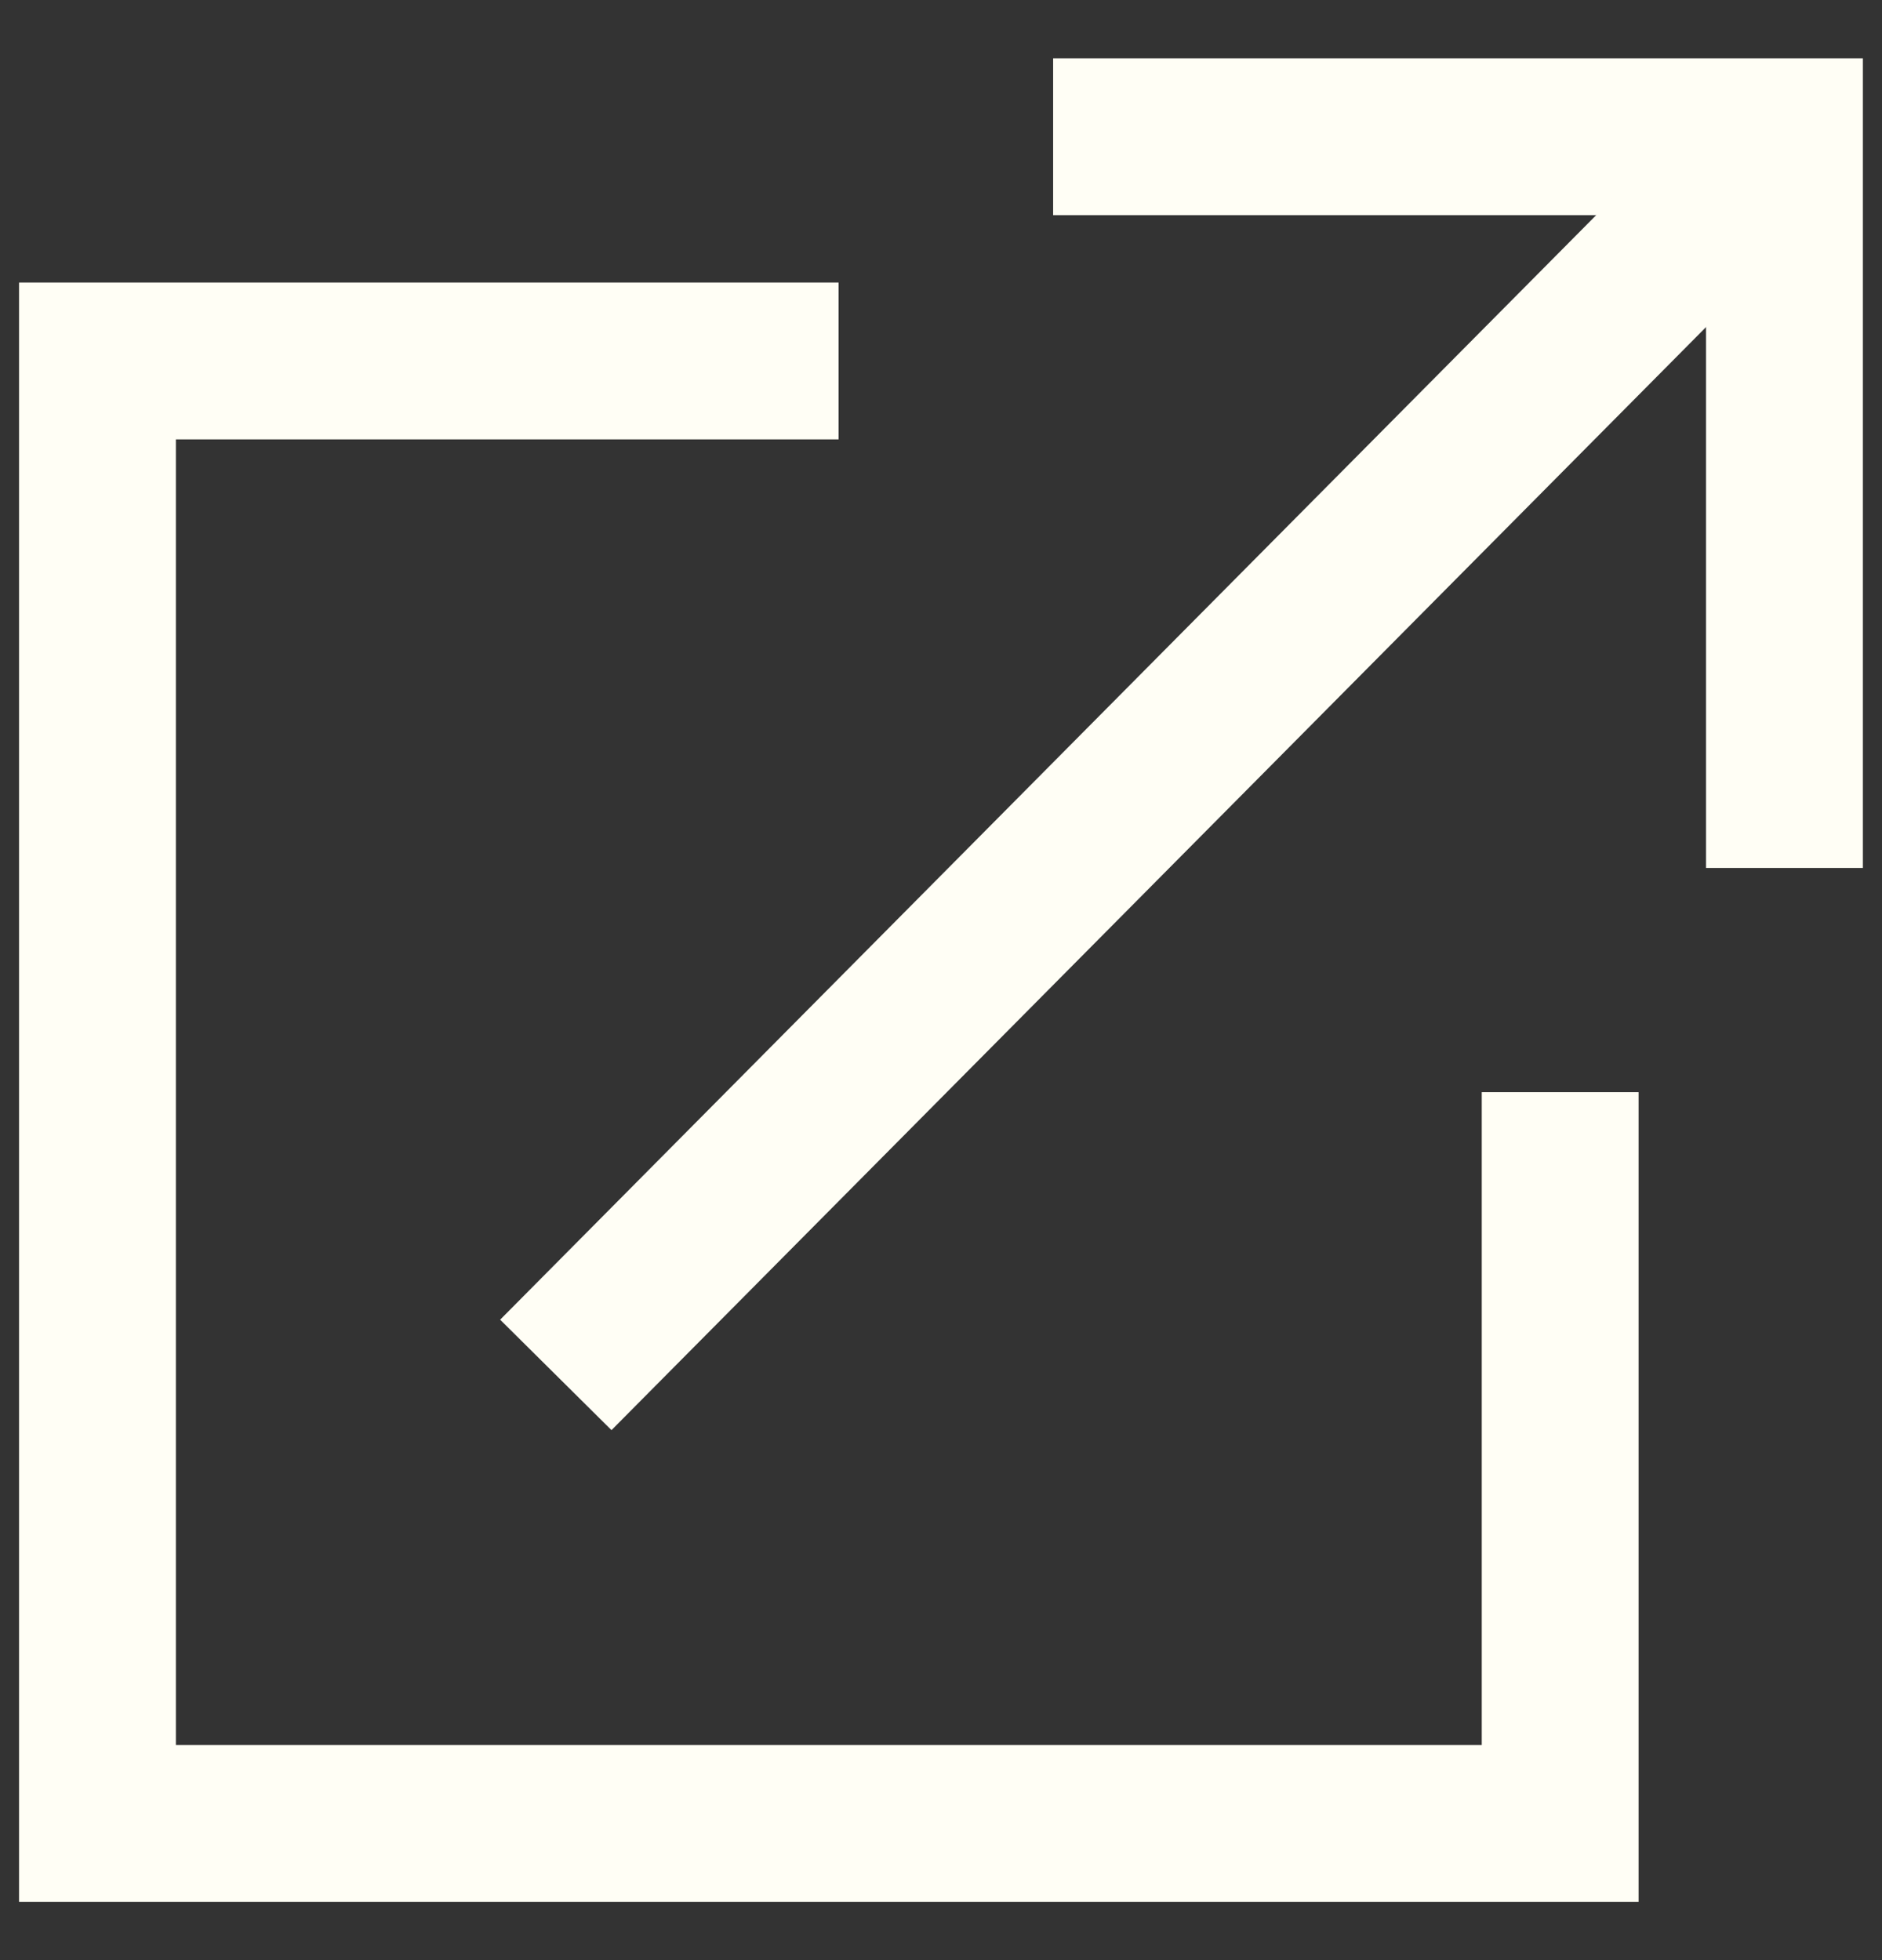 <svg width="24" height="25" viewBox="0 0 24 25" fill="none" xmlns="http://www.w3.org/2000/svg">
<rect x="0" y="0" width="24" height="25" fill="#333333" stroke="none"/>
<g clip-path="url(#clip0_1096_31931)">
<path d="M10.694 4.604H1.243V23.257H19.896V13.93" stroke="#FFFEF5" stroke-width="2" stroke-miterlimit="10"/>
<path d="M13.43 1.744H22.756V11.07" stroke="#FFFEF5" stroke-width="2" stroke-miterlimit="10"/>
<path d="M22.756 1.744L7.088 17.536" stroke="#FFFEF5" stroke-width="2" stroke-miterlimit="10"/>
</g>
<defs>
<clipPath id="clip0_1096_31931">
<rect width="24" height="24" fill="white" transform="translate(0 0.5)"/>
</clipPath>
</defs>
</svg>

